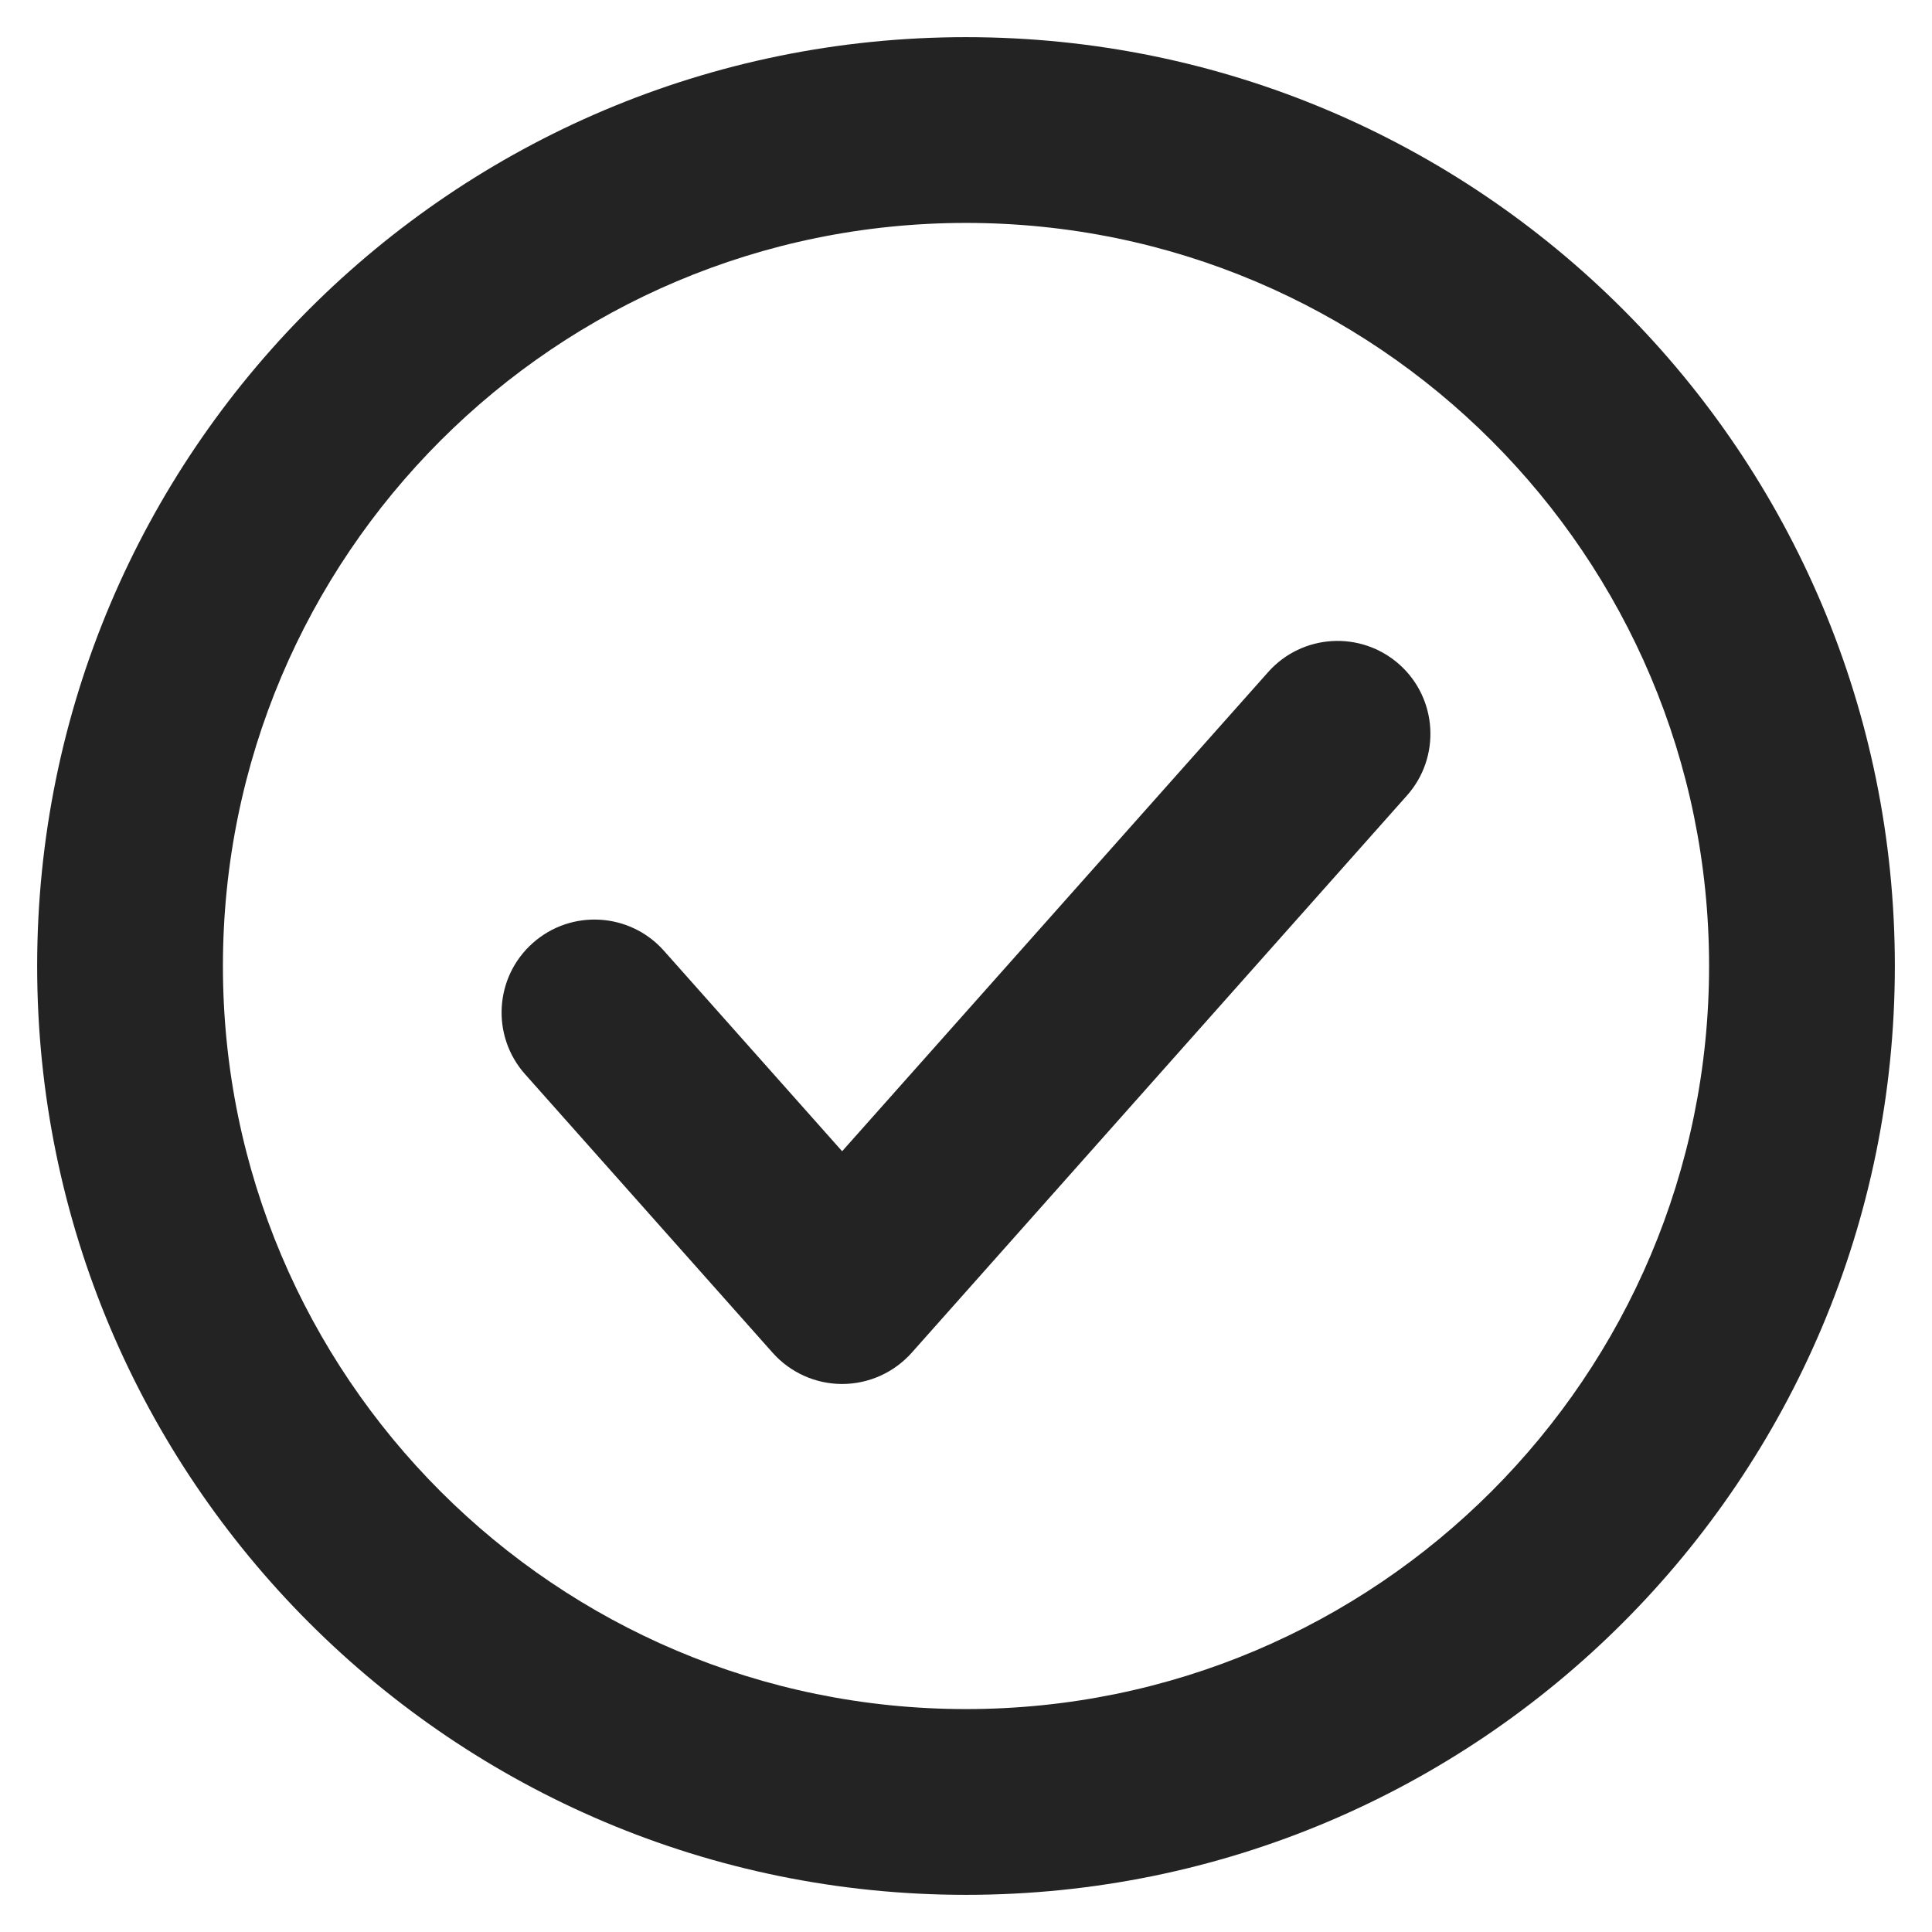 <svg width="26" height="26" viewBox="0 0 26 26" fill="none" xmlns="http://www.w3.org/2000/svg">
<path d="M13 3C7.477 3 3 7.477 3 13C3 18.523 7.477 23 13 23C18.523 23 23 18.523 23 13C23 7.477 18.523 3 13 3ZM0.5 13C0.5 6.096 6.096 0.5 13 0.5C19.904 0.5 25.5 6.096 25.5 13C25.5 19.904 19.904 25.5 13 25.5C6.096 25.5 0.5 19.904 0.5 13ZM18.831 8.941C19.346 9.399 19.393 10.19 18.934 10.706L12.268 18.206C12.03 18.472 11.69 18.625 11.333 18.625C10.976 18.625 10.636 18.472 10.399 18.206L7.066 14.456C6.607 13.94 6.654 13.149 7.17 12.691C7.686 12.232 8.476 12.279 8.934 12.794L11.333 15.493L17.066 9.045C17.524 8.529 18.314 8.482 18.831 8.941Z" fill="#232323"/>
</svg>
